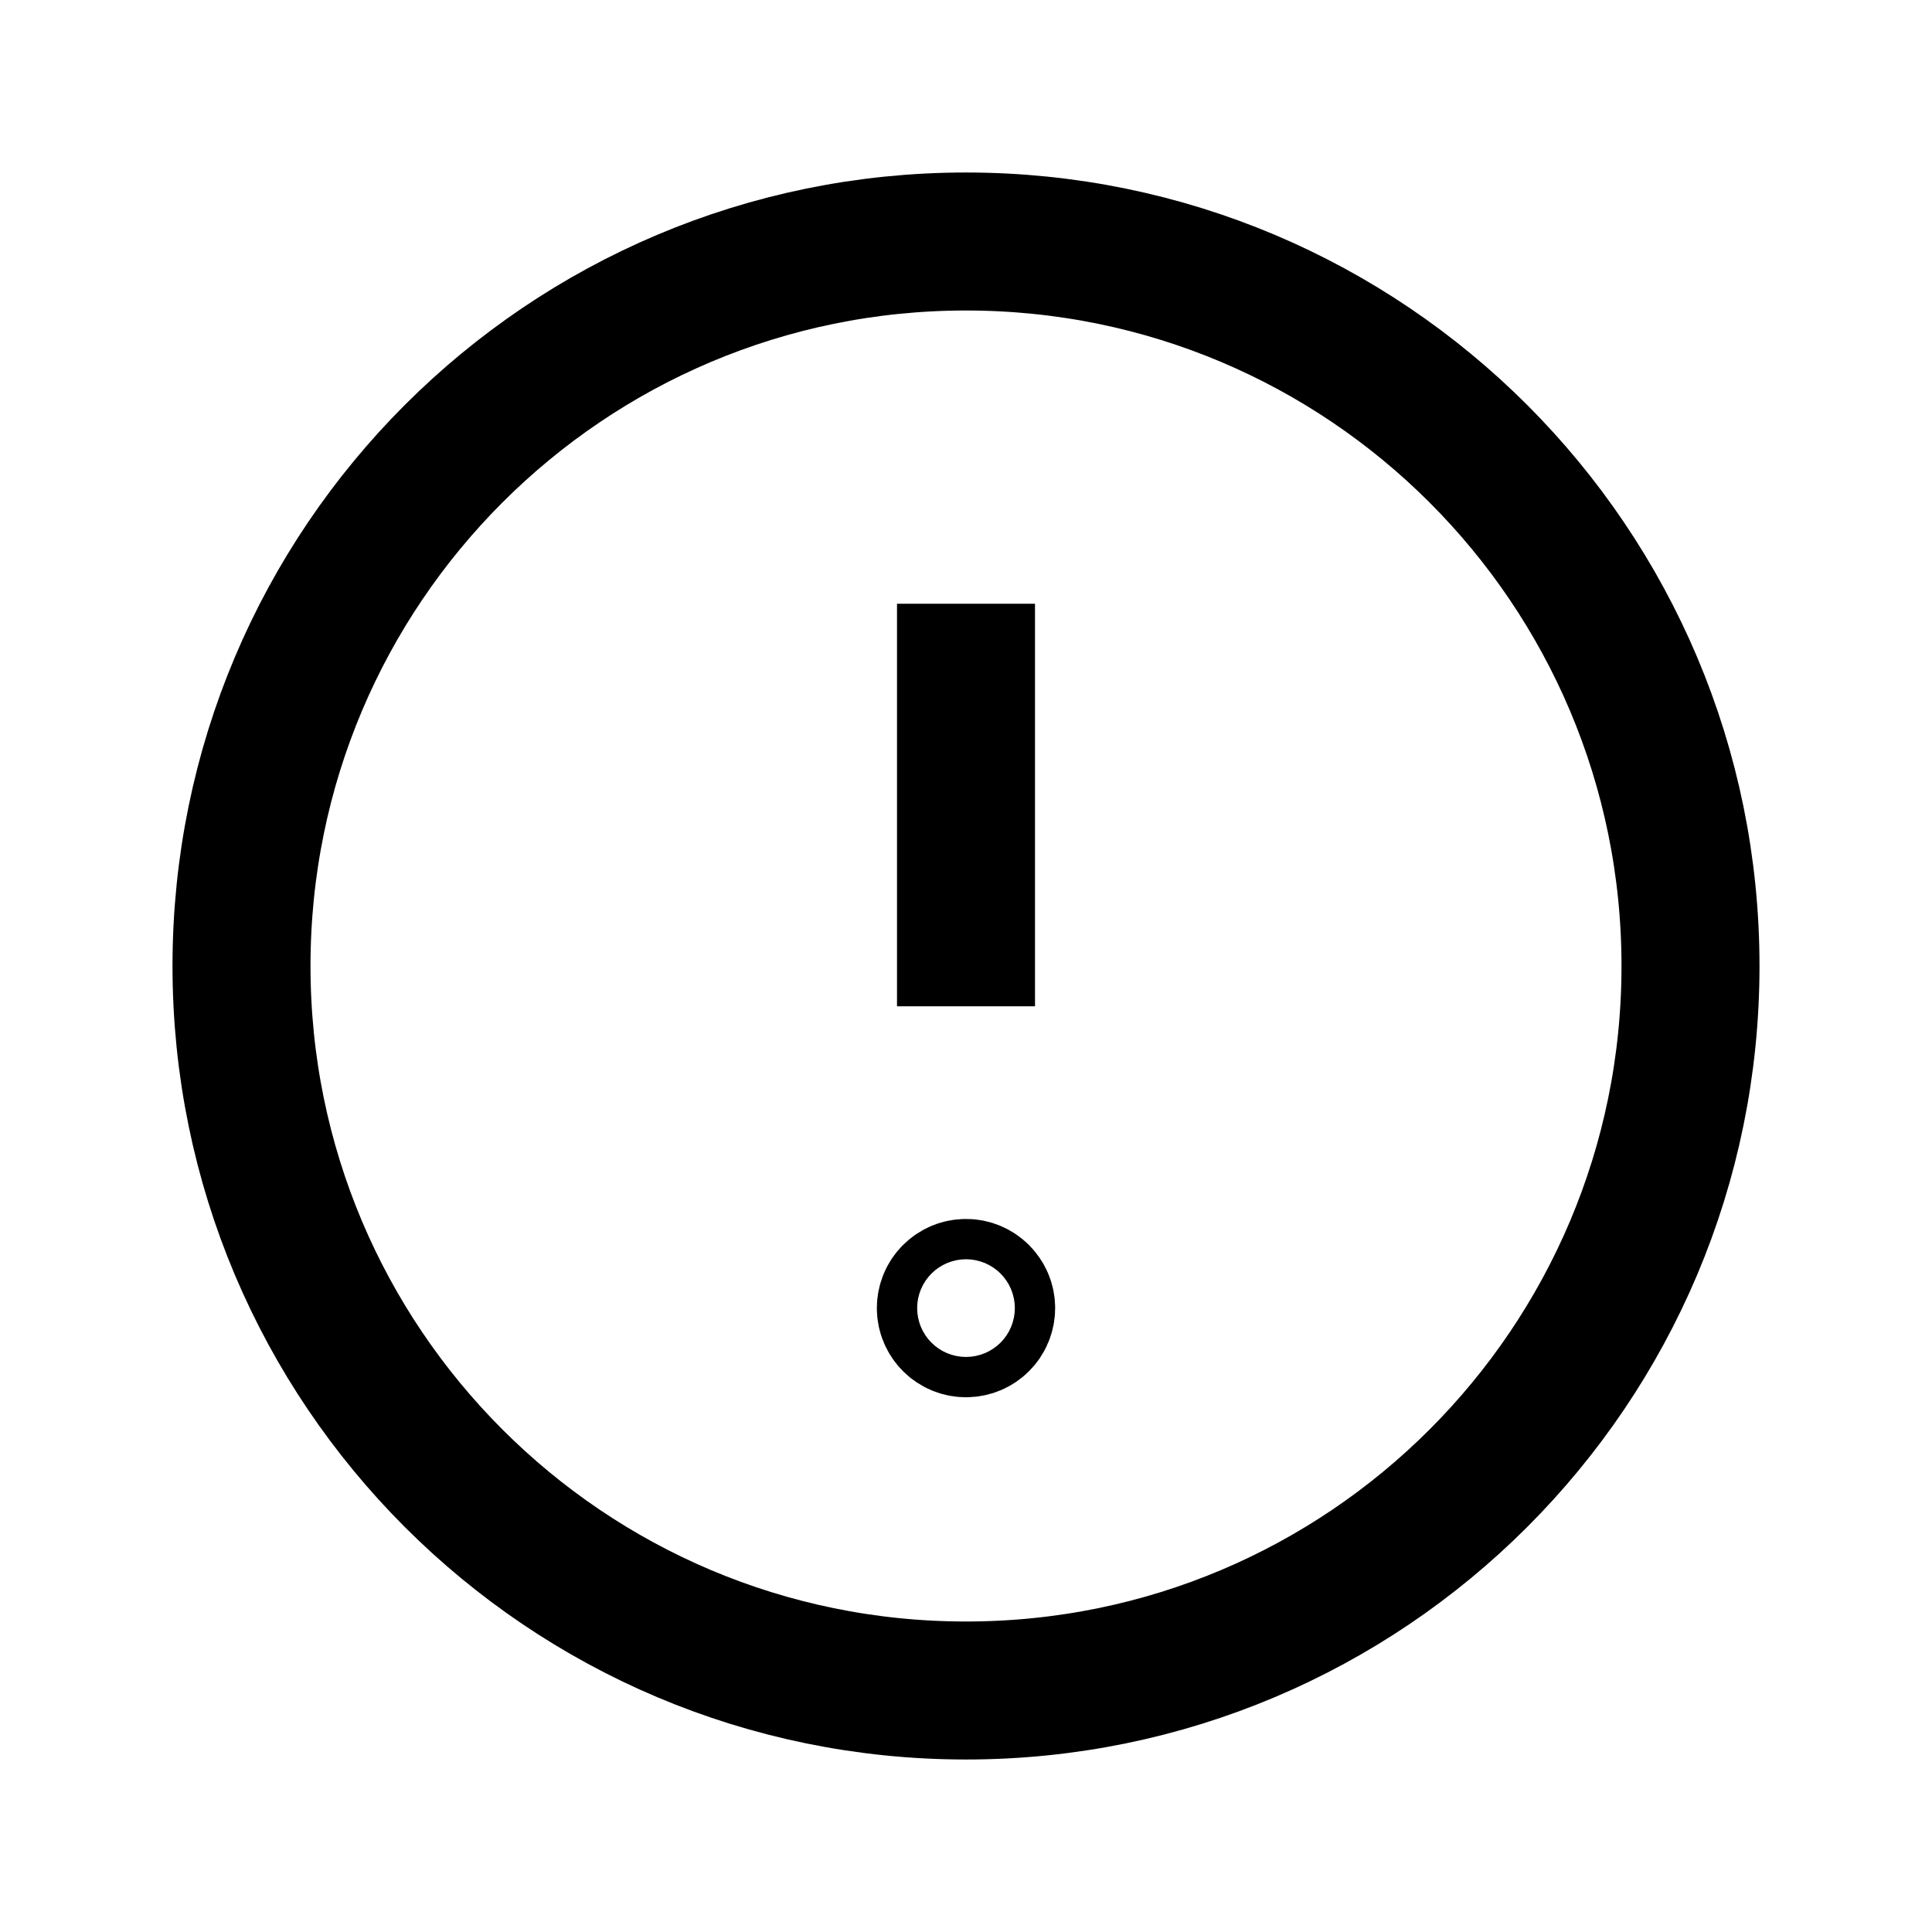 
  <svg
    width="14"
    height="14"
    viewBox="0 0 14 14"
    fill="none"
    xmlns="http://www.w3.org/2000/svg"
  >
    <path
      fillRule="evenodd"
      clipRule="evenodd"
      d="M7 1.75V1.75C9.9 1.75 12.25 4.1 12.25 7V7C12.25 9.9 9.9 12.25 7 12.25V12.25C4.1 12.25 1.75 9.9 1.75 7V7C1.75 4.1 4.1 1.75 7 1.75Z"
      stroke="currentColor"
      strokeWidth="1.5"
      strokeLinecap="round"
      strokeLinejoin="round"
    />
    <path
      d="M7 7.292V4.375"
      stroke="currentColor"
      strokeWidth="1.5"
      strokeLinecap="round"
      strokeLinejoin="round"
    />
    <path
      d="M7 9.333C6.919 9.333 6.854 9.399 6.854 9.479C6.854 9.56 6.92 9.625 7 9.625C7.081 9.625 7.146 9.56 7.146 9.479C7.146 9.399 7.081 9.333 7 9.333"
      stroke="currentColor"
      strokeWidth="1.5"
      strokeLinecap="round"
      strokeLinejoin="round"
    />
  </svg>

